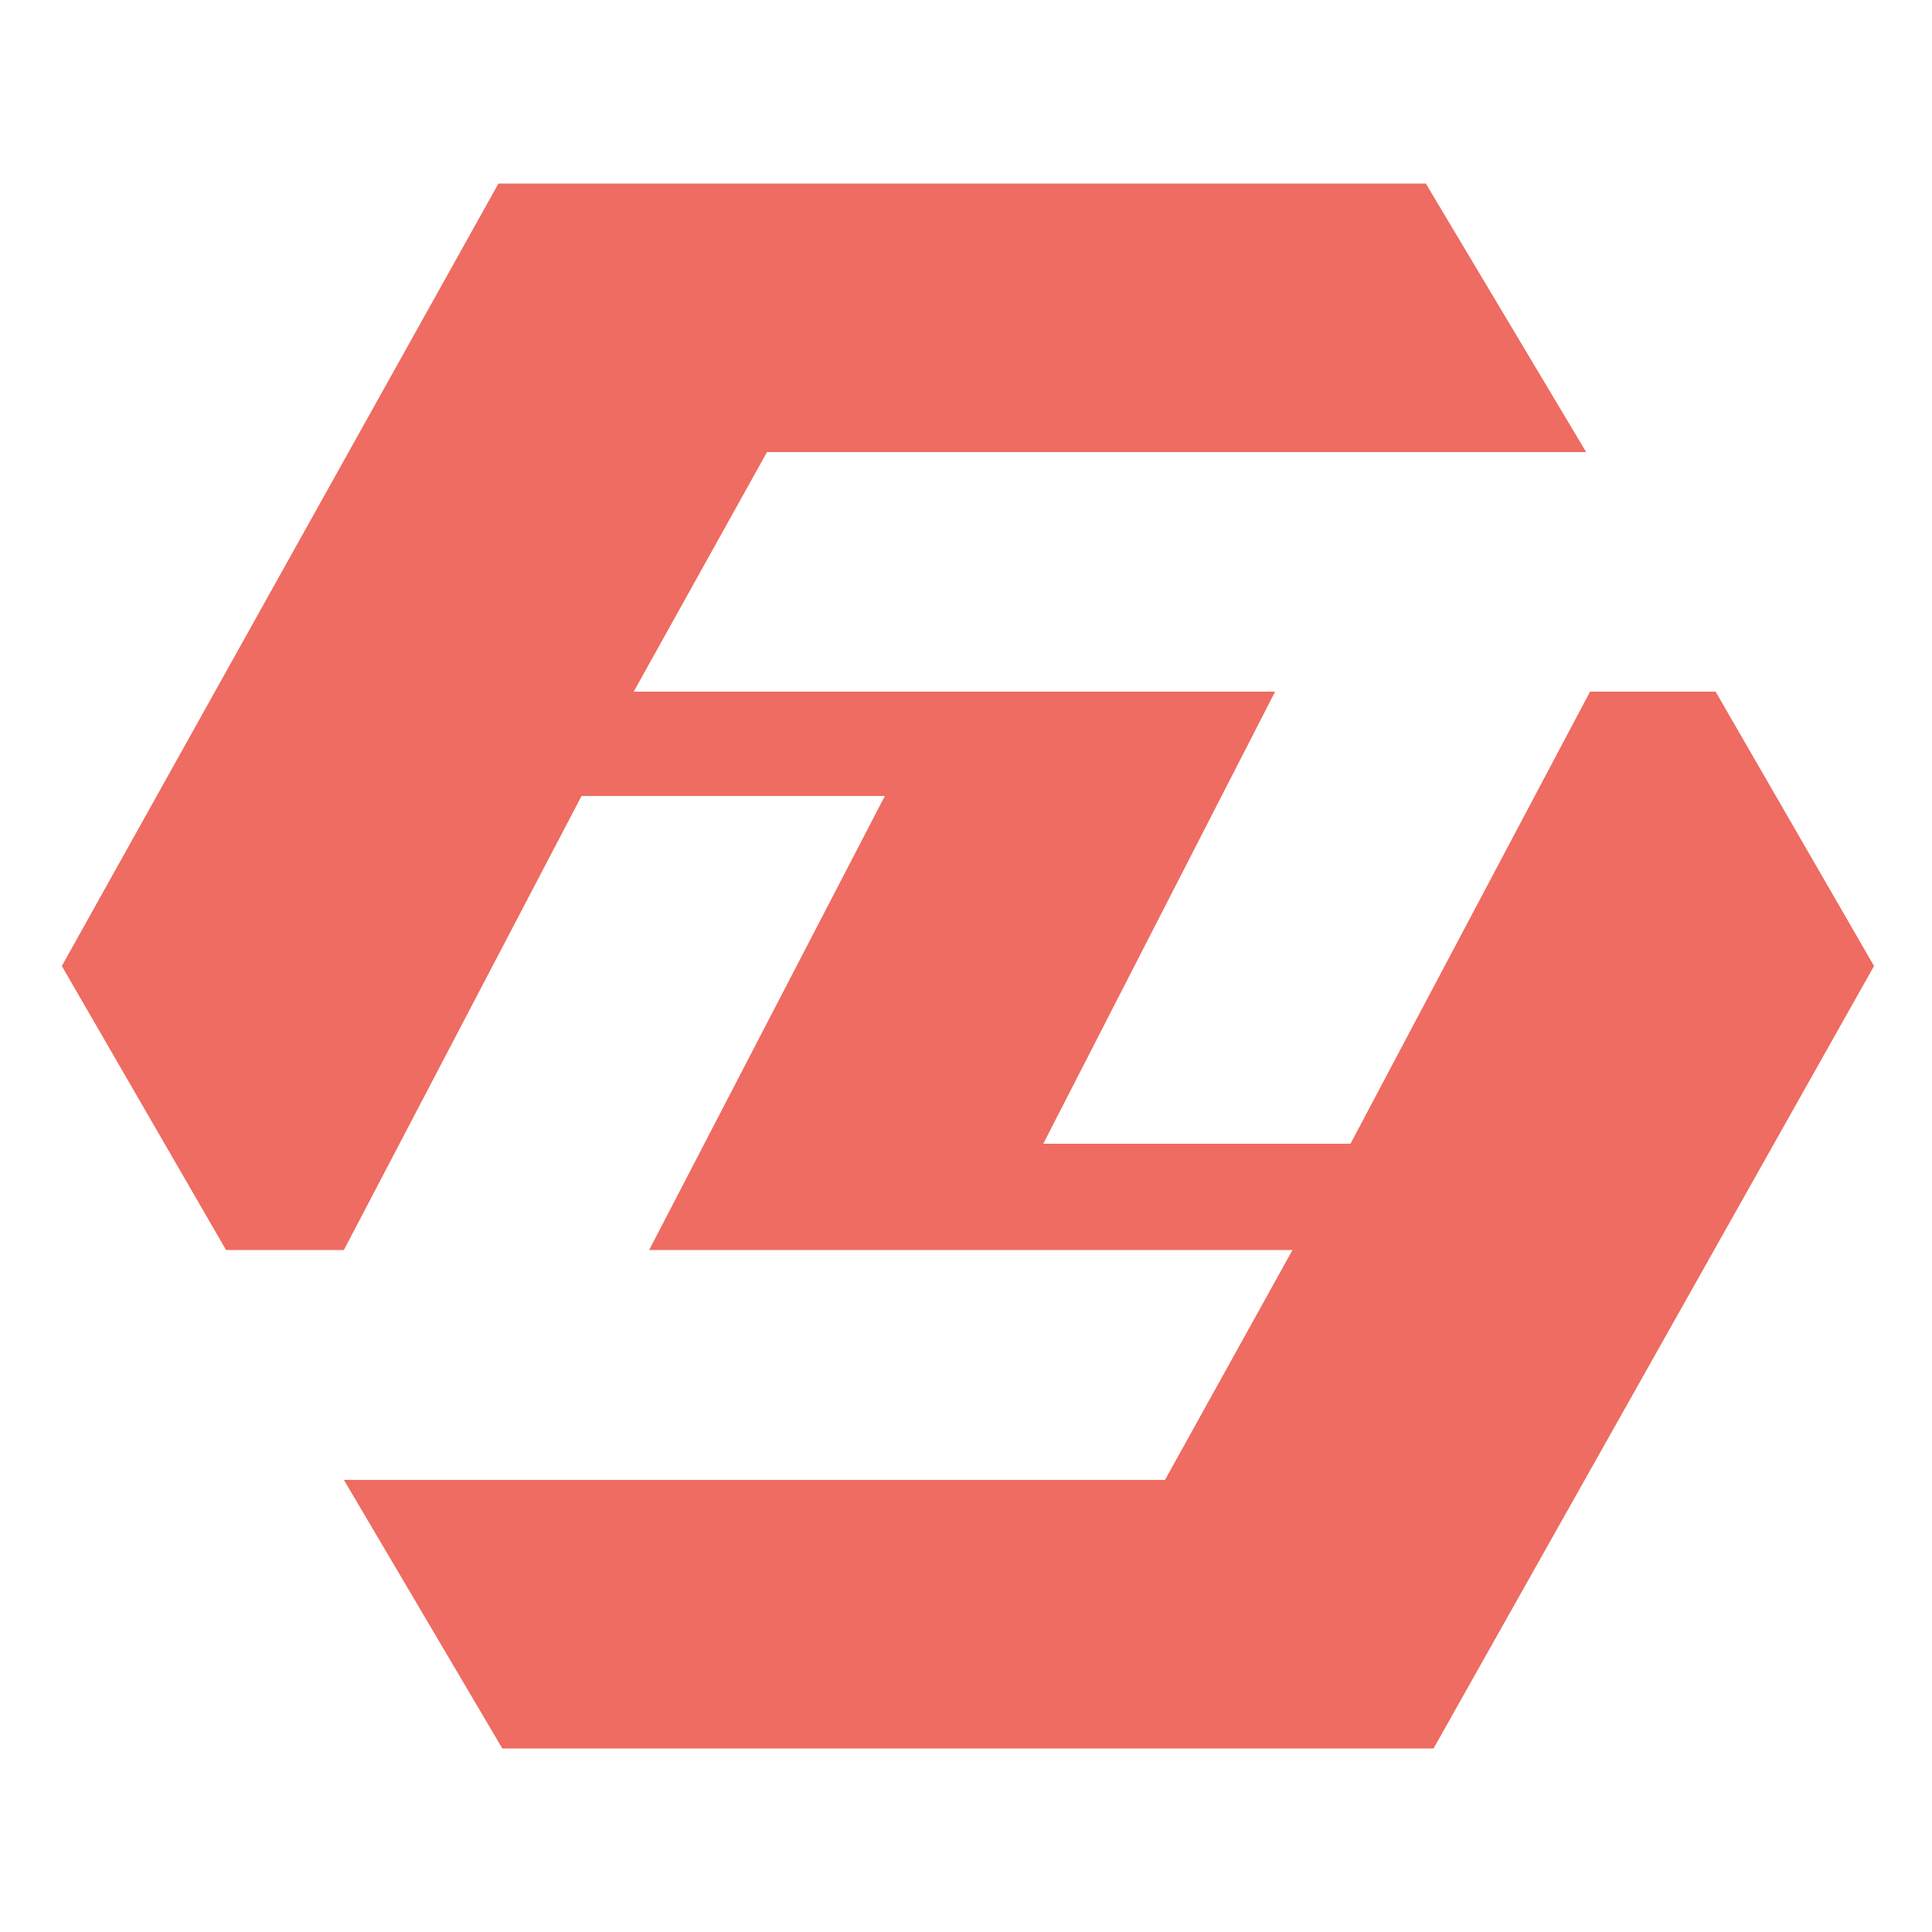 <?xml version="1.0" encoding="utf-8"?>
<!-- Generator: Adobe Illustrator 23.0.3, SVG Export Plug-In . SVG Version: 6.00 Build 0)  -->
<svg version="1.1" id="Layer_1" xmlns="http://www.w3.org/2000/svg" xmlns:xlink="http://www.w3.org/1999/xlink" x="0px" y="0px"
	 viewBox="0 0 100 100" style="enable-background:new 0 0 100 100;" xml:space="preserve">
<style type="text/css">
	.st0{fill:#EE6C61;}
</style>
<g>
	<polygon class="st0" points="3.2,50 11.7,64.7 17.8,64.7 30.1,41.2 45.8,41.2 33.6,64.7 66.9,64.7 60.3,76.6 17.8,76.6 26,90.5 
		74.2,90.5 97,50 88.8,35.8 82.3,35.8 69.9,59.2 54,59.2 66,35.8 32.8,35.8 39.7,23.4 82.1,23.4 73.8,9.5 25.8,9.5 	"/>
</g>
</svg>
